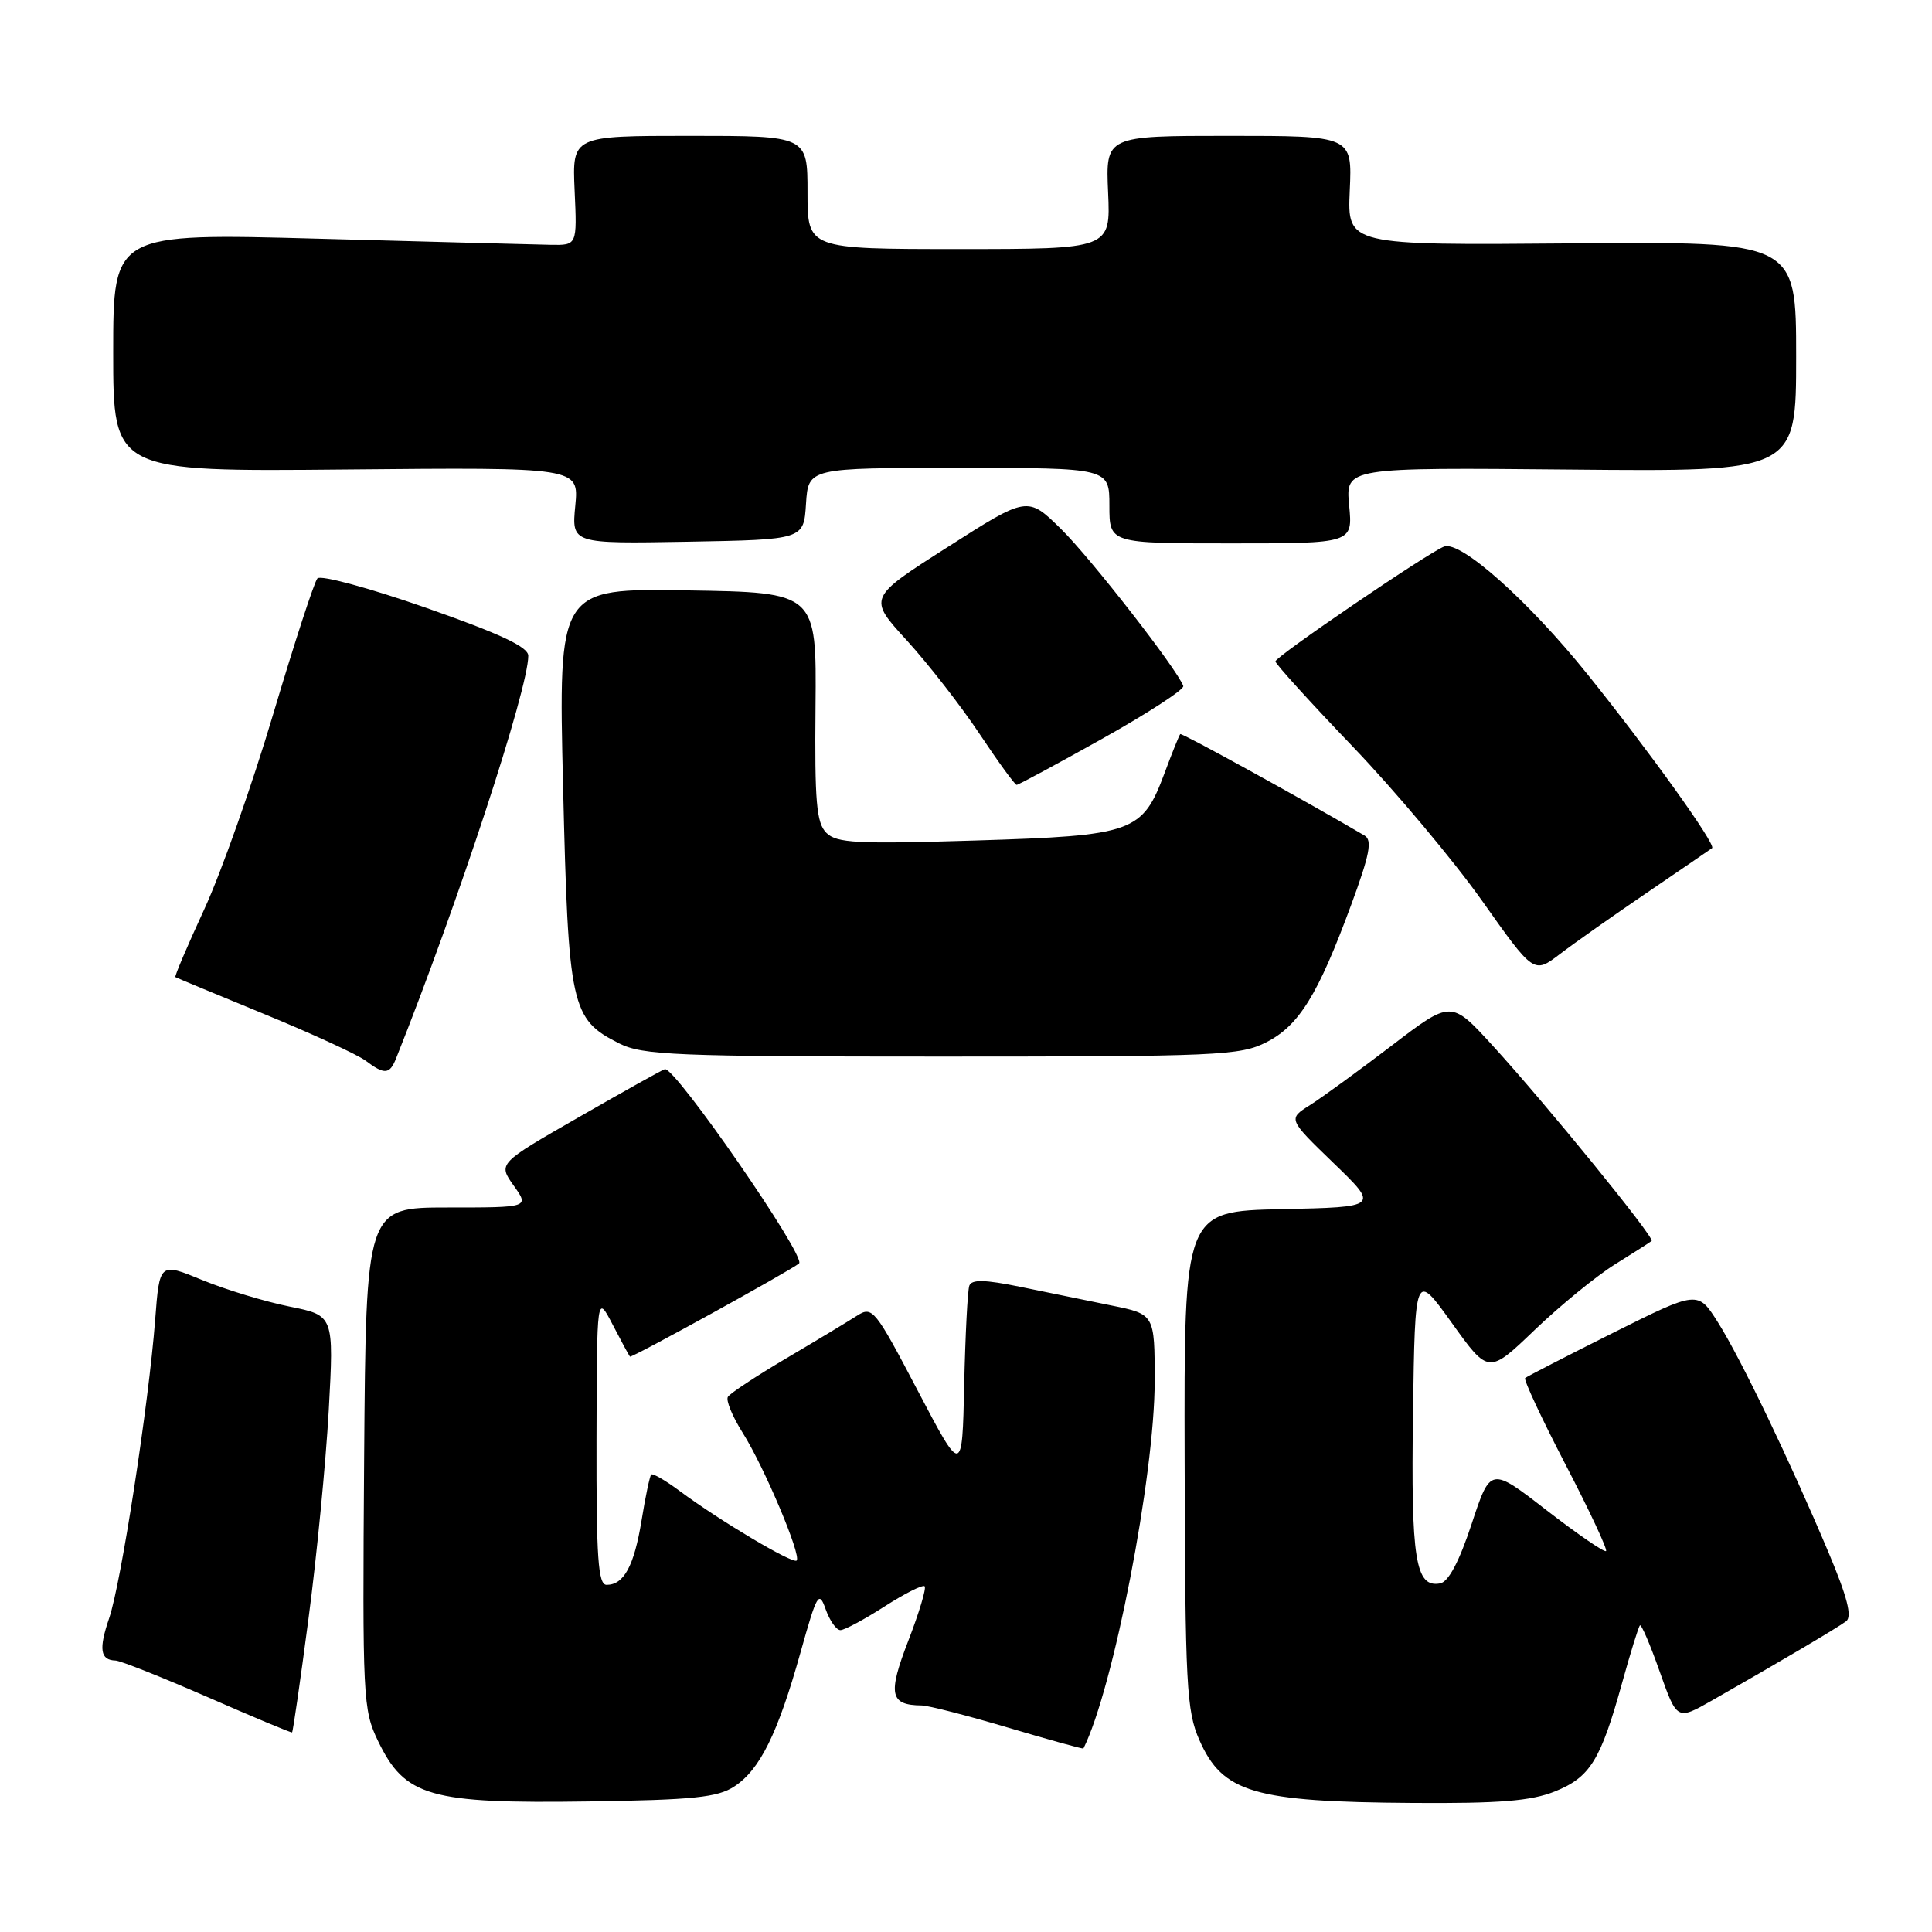 <?xml version="1.0" encoding="UTF-8" standalone="no"?>
<!DOCTYPE svg PUBLIC "-//W3C//DTD SVG 1.1//EN" "http://www.w3.org/Graphics/SVG/1.1/DTD/svg11.dtd" >
<svg xmlns="http://www.w3.org/2000/svg" xmlns:xlink="http://www.w3.org/1999/xlink" version="1.1" viewBox="0 0 256 256">
 <g >
 <path fill="currentColor"
d=" M 97.31 236.71 C 100.69 234.50 103.06 229.71 106.06 219.00 C 108.26 211.14 108.51 210.71 109.41 213.25 C 109.95 214.76 110.82 216.00 111.36 216.00 C 111.89 216.00 114.52 214.59 117.20 212.87 C 119.88 211.15 122.28 209.94 122.52 210.19 C 122.77 210.44 121.79 213.69 120.35 217.42 C 117.61 224.51 117.91 225.94 122.12 225.98 C 123.01 225.99 128.18 227.32 133.61 228.93 C 139.03 230.54 143.51 231.78 143.56 231.68 C 147.51 223.82 153.00 195.53 153.00 183.00 C 153.00 174.14 153.00 174.14 147.25 172.98 C 144.09 172.33 138.65 171.23 135.18 170.51 C 130.49 169.55 128.75 169.51 128.44 170.36 C 128.21 170.99 127.91 176.90 127.76 183.50 C 127.50 195.50 127.50 195.50 121.59 184.24 C 115.95 173.49 115.59 173.04 113.59 174.32 C 112.44 175.06 108.23 177.60 104.23 179.96 C 100.23 182.32 96.73 184.63 96.45 185.09 C 96.16 185.55 97.05 187.70 98.42 189.87 C 101.26 194.37 106.22 206.12 105.56 206.78 C 105.06 207.27 95.33 201.48 90.07 197.57 C 88.19 196.17 86.48 195.18 86.29 195.38 C 86.10 195.57 85.52 198.31 85.01 201.47 C 84.02 207.50 82.67 210.00 80.38 210.00 C 79.25 210.00 79.01 206.46 79.04 190.75 C 79.09 171.50 79.09 171.50 81.17 175.50 C 82.31 177.70 83.35 179.62 83.47 179.76 C 83.66 179.99 104.84 168.31 105.88 167.41 C 106.87 166.54 89.42 141.30 88.09 141.67 C 87.75 141.76 82.64 144.62 76.73 148.01 C 65.99 154.17 65.99 154.17 68.06 157.09 C 70.14 160.00 70.14 160.00 59.32 160.00 C 48.50 160.00 48.50 160.00 48.25 193.19 C 48.02 225.10 48.09 226.55 50.10 230.71 C 53.67 238.08 56.91 239.01 78.08 238.70 C 91.88 238.50 95.10 238.17 97.31 236.71 Z  M 206.02 237.38 C 210.70 235.50 212.09 233.26 214.94 222.98 C 216.05 218.98 217.11 215.56 217.30 215.37 C 217.48 215.18 218.67 217.94 219.92 221.50 C 222.21 227.96 222.21 227.96 226.85 225.32 C 235.57 220.36 243.50 215.68 244.63 214.82 C 245.44 214.20 244.77 211.59 242.30 205.73 C 237.20 193.62 230.66 180.00 227.63 175.21 C 224.97 171.00 224.97 171.00 213.74 176.61 C 207.56 179.70 202.32 182.40 202.09 182.60 C 201.87 182.81 204.28 187.97 207.44 194.06 C 210.61 200.15 213.02 205.31 212.81 205.52 C 212.60 205.74 209.07 203.31 204.96 200.14 C 197.50 194.36 197.50 194.36 195.00 201.93 C 193.35 206.93 191.93 209.61 190.82 209.81 C 187.55 210.41 186.95 206.65 187.23 187.27 C 187.50 168.50 187.50 168.50 192.37 175.29 C 197.24 182.09 197.24 182.09 203.37 176.21 C 206.74 172.98 211.53 169.07 214.00 167.53 C 216.47 165.99 218.66 164.60 218.85 164.43 C 219.31 164.04 204.79 146.20 197.76 138.52 C 192.28 132.53 192.28 132.53 184.39 138.56 C 180.05 141.87 175.19 145.41 173.58 146.43 C 170.66 148.27 170.66 148.27 176.70 154.11 C 182.74 159.94 182.74 159.94 169.82 160.22 C 156.89 160.50 156.89 160.50 156.97 193.41 C 157.04 223.35 157.22 226.71 158.93 230.58 C 162.01 237.55 166.12 238.76 187.23 238.90 C 198.67 238.98 202.87 238.64 206.02 237.38 Z  M 40.88 214.46 C 41.97 206.23 43.17 193.83 43.56 186.91 C 44.25 174.31 44.25 174.31 38.38 173.13 C 35.14 172.48 29.94 170.90 26.82 169.62 C 21.14 167.28 21.14 167.28 20.56 174.89 C 19.70 186.07 16.03 209.89 14.46 214.43 C 13.06 218.52 13.28 219.98 15.31 220.03 C 15.96 220.05 21.45 222.23 27.50 224.87 C 33.55 227.52 38.59 229.63 38.70 229.55 C 38.82 229.48 39.80 222.69 40.88 214.46 Z  M 52.48 140.25 C 60.69 119.68 70.00 91.31 70.00 86.89 C 70.00 85.72 66.28 83.98 56.41 80.52 C 48.94 77.91 42.48 76.16 42.06 76.64 C 41.64 77.11 39.01 85.19 36.21 94.59 C 33.42 103.99 29.30 115.65 27.06 120.50 C 24.82 125.35 23.10 129.39 23.24 129.47 C 23.38 129.56 28.68 131.76 35.00 134.36 C 41.33 136.96 47.37 139.74 48.44 140.54 C 50.95 142.43 51.63 142.38 52.48 140.25 Z  M 167.80 138.10 C 172.12 135.90 174.64 131.83 179.02 119.95 C 181.49 113.26 181.86 111.34 180.82 110.72 C 172.79 106.00 156.59 97.08 156.39 97.27 C 156.25 97.41 155.32 99.72 154.32 102.41 C 151.37 110.32 150.26 110.72 129.29 111.37 C 113.52 111.86 110.86 111.72 109.49 110.35 C 108.18 109.03 107.94 106.23 108.06 93.63 C 108.20 78.50 108.20 78.50 91.09 78.23 C 73.98 77.95 73.98 77.95 74.61 104.23 C 75.31 133.47 75.65 135.03 82.03 138.25 C 85.16 139.82 89.37 140.00 124.79 140.00 C 161.40 140.00 164.33 139.87 167.80 138.10 Z  M 218.30 118.24 C 222.81 115.17 226.66 112.53 226.86 112.38 C 227.44 111.95 218.47 99.44 210.33 89.32 C 202.51 79.60 193.52 71.59 191.35 72.42 C 189.21 73.24 169.00 87.00 169.00 87.64 C 169.00 87.96 173.61 93.05 179.25 98.93 C 184.89 104.82 192.59 114.01 196.37 119.34 C 203.24 129.05 203.24 129.05 206.68 126.43 C 208.56 124.99 213.80 121.30 218.30 118.24 Z  M 146.10 97.86 C 152.13 94.48 156.94 91.35 156.79 90.90 C 156.02 88.72 144.52 73.95 140.60 70.10 C 136.15 65.73 136.15 65.73 125.58 72.48 C 115.00 79.22 115.00 79.22 120.16 84.86 C 122.99 87.96 127.33 93.54 129.80 97.25 C 132.27 100.96 134.48 104.00 134.71 104.00 C 134.94 104.00 140.06 101.24 146.10 97.86 Z  M 106.80 66.75 C 107.11 62.00 107.11 62.00 127.05 62.00 C 147.00 62.00 147.00 62.00 147.00 67.00 C 147.00 72.00 147.00 72.00 163.13 72.00 C 179.25 72.00 179.25 72.00 178.77 66.97 C 178.29 61.94 178.29 61.94 208.14 62.22 C 238.00 62.50 238.00 62.50 238.00 47.25 C 238.00 32.00 238.00 32.00 208.26 32.25 C 178.53 32.50 178.53 32.50 178.85 25.25 C 179.18 18.00 179.18 18.00 162.84 18.00 C 146.50 18.00 146.50 18.00 146.83 25.50 C 147.16 33.00 147.16 33.00 127.08 33.00 C 107.00 33.00 107.00 33.00 107.00 25.50 C 107.00 18.00 107.00 18.00 91.41 18.00 C 75.82 18.00 75.82 18.00 76.14 25.25 C 76.47 32.50 76.47 32.50 72.98 32.44 C 71.07 32.40 57.24 32.04 42.25 31.63 C 15.00 30.89 15.00 30.89 15.00 46.70 C 15.00 62.50 15.00 62.50 45.86 62.21 C 76.71 61.92 76.71 61.92 76.23 66.99 C 75.74 72.05 75.74 72.05 91.12 71.78 C 106.50 71.50 106.50 71.50 106.80 66.75 Z "/>
</g>
</svg>